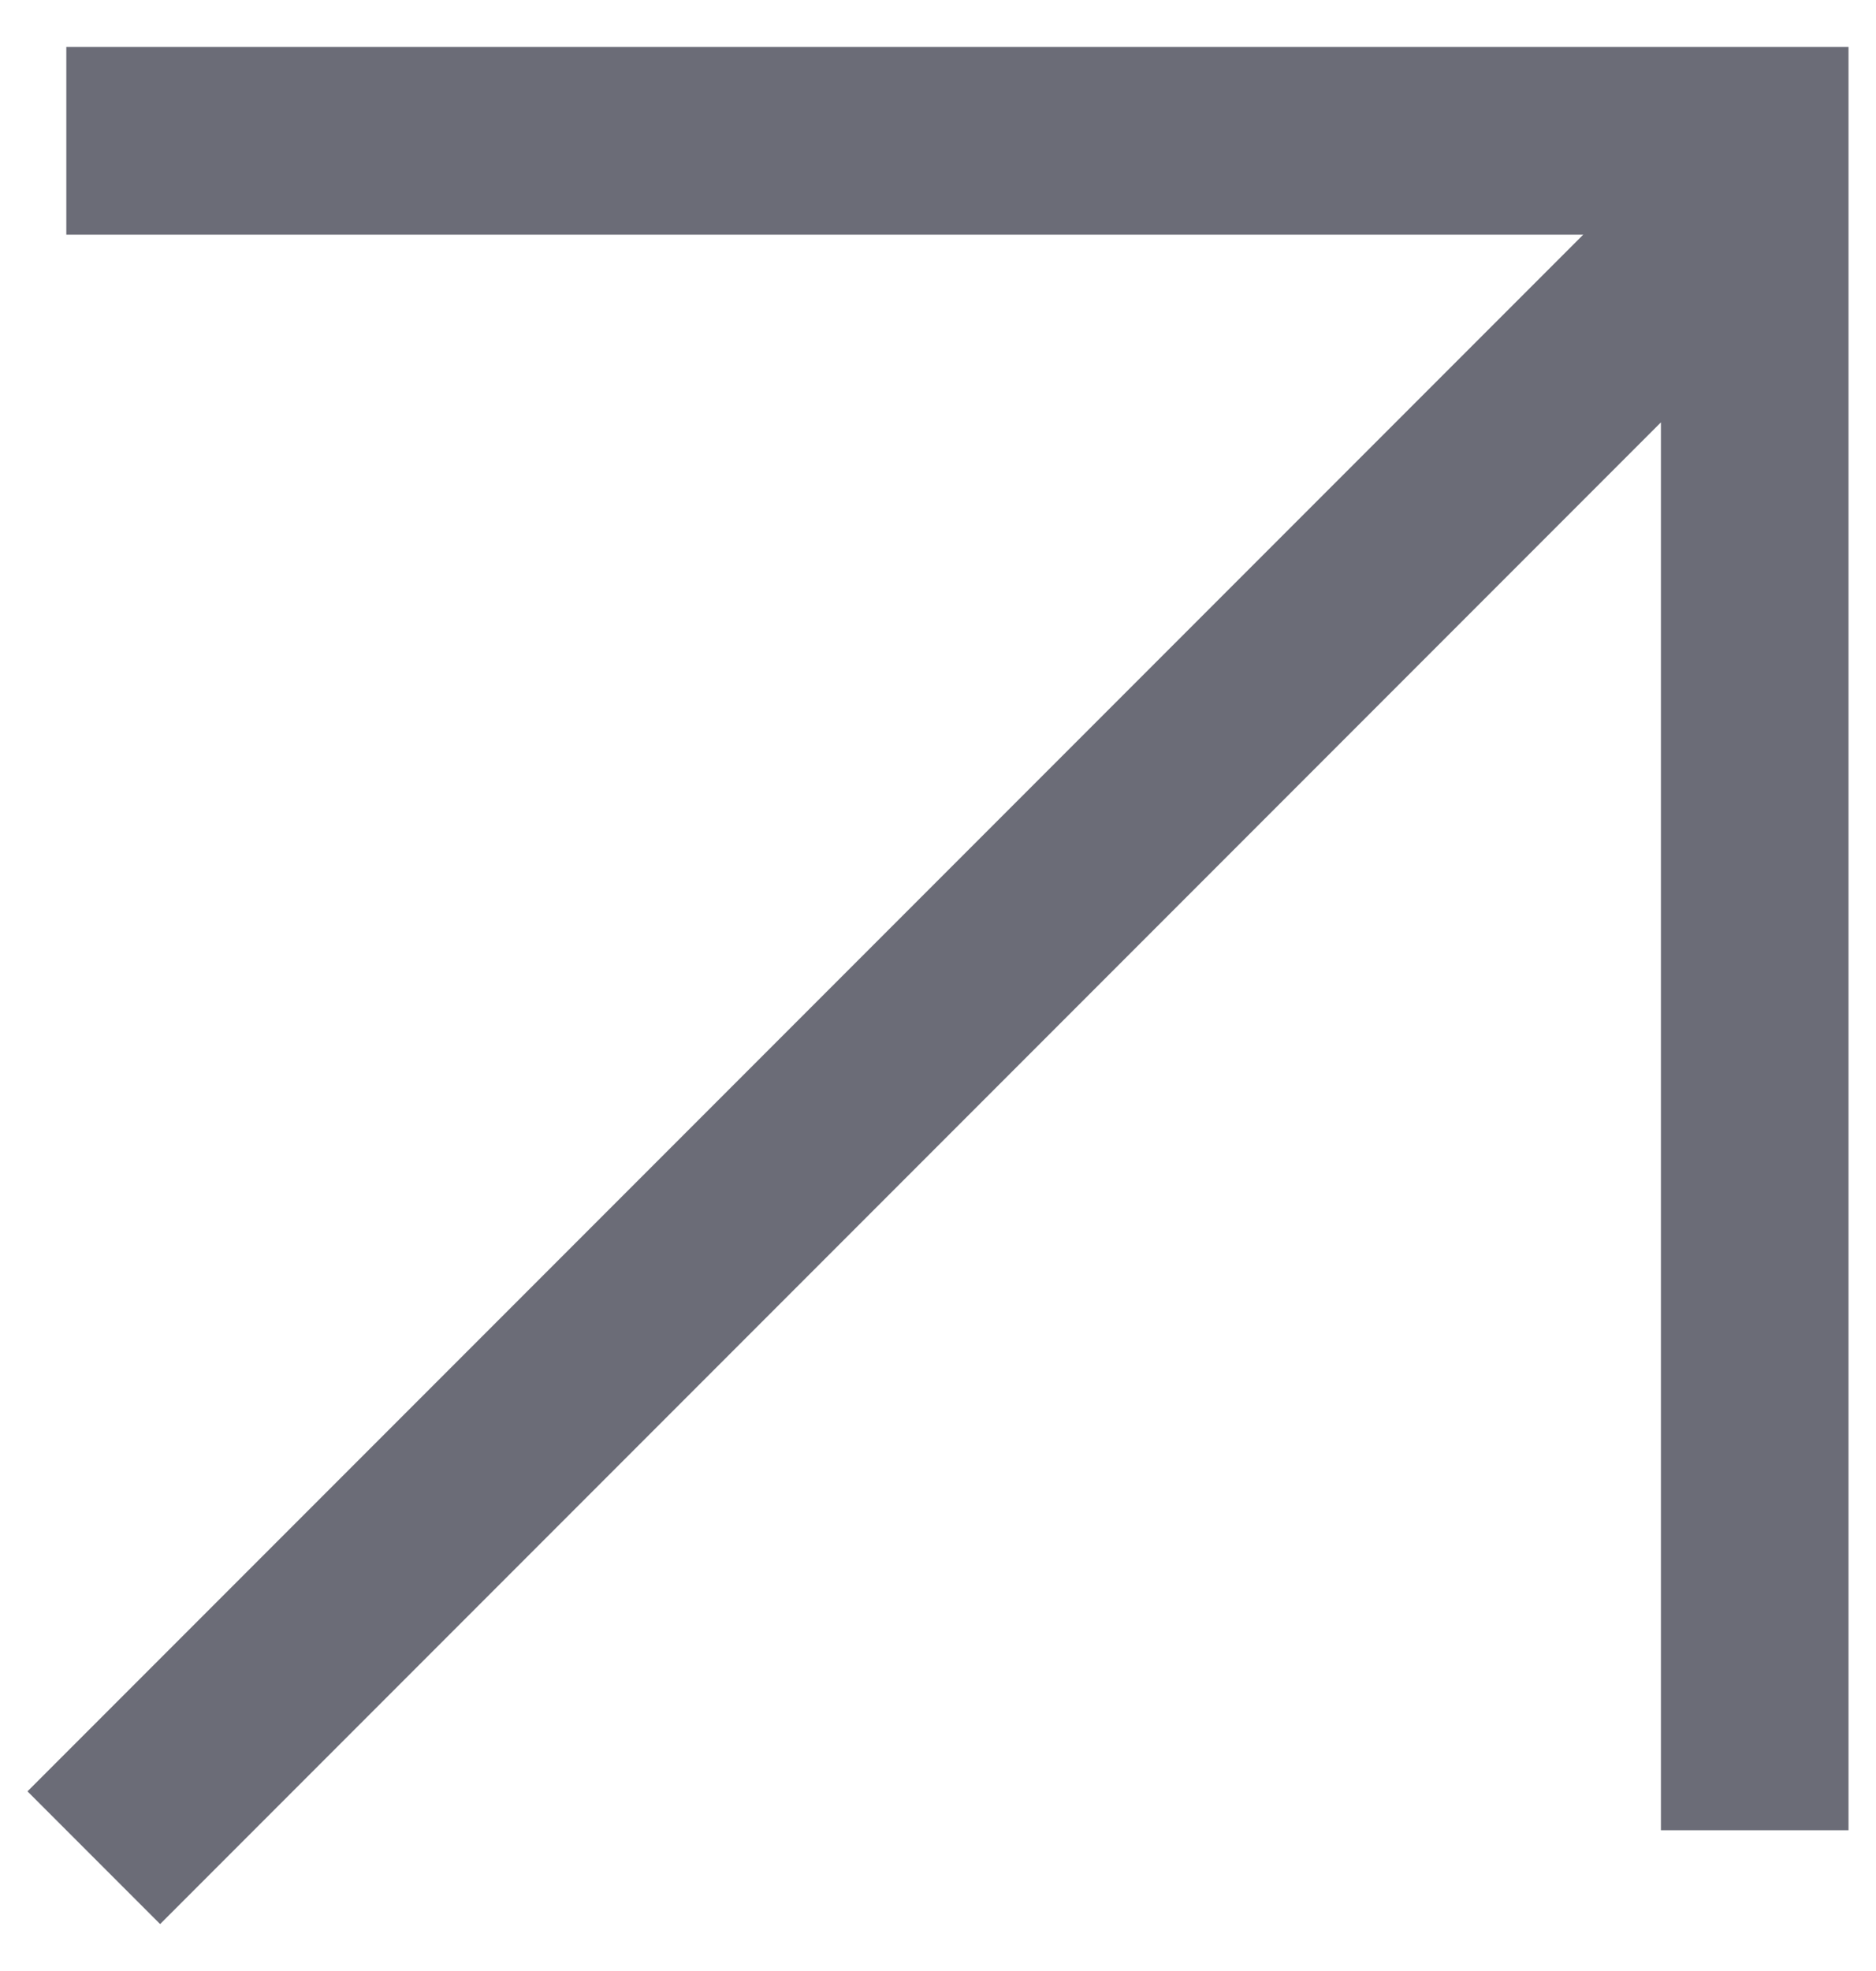 <svg width="20" height="21" viewBox="0 0 20 21" fill="none" xmlns="http://www.w3.org/2000/svg">
<path d="M0.707 0.5H19.707V19.5H17.707V4.5L1.707 20.5L0.293 19.086L16.879 2.5H0.707V0.5Z" fill="#6B6C77"/>
</svg>
